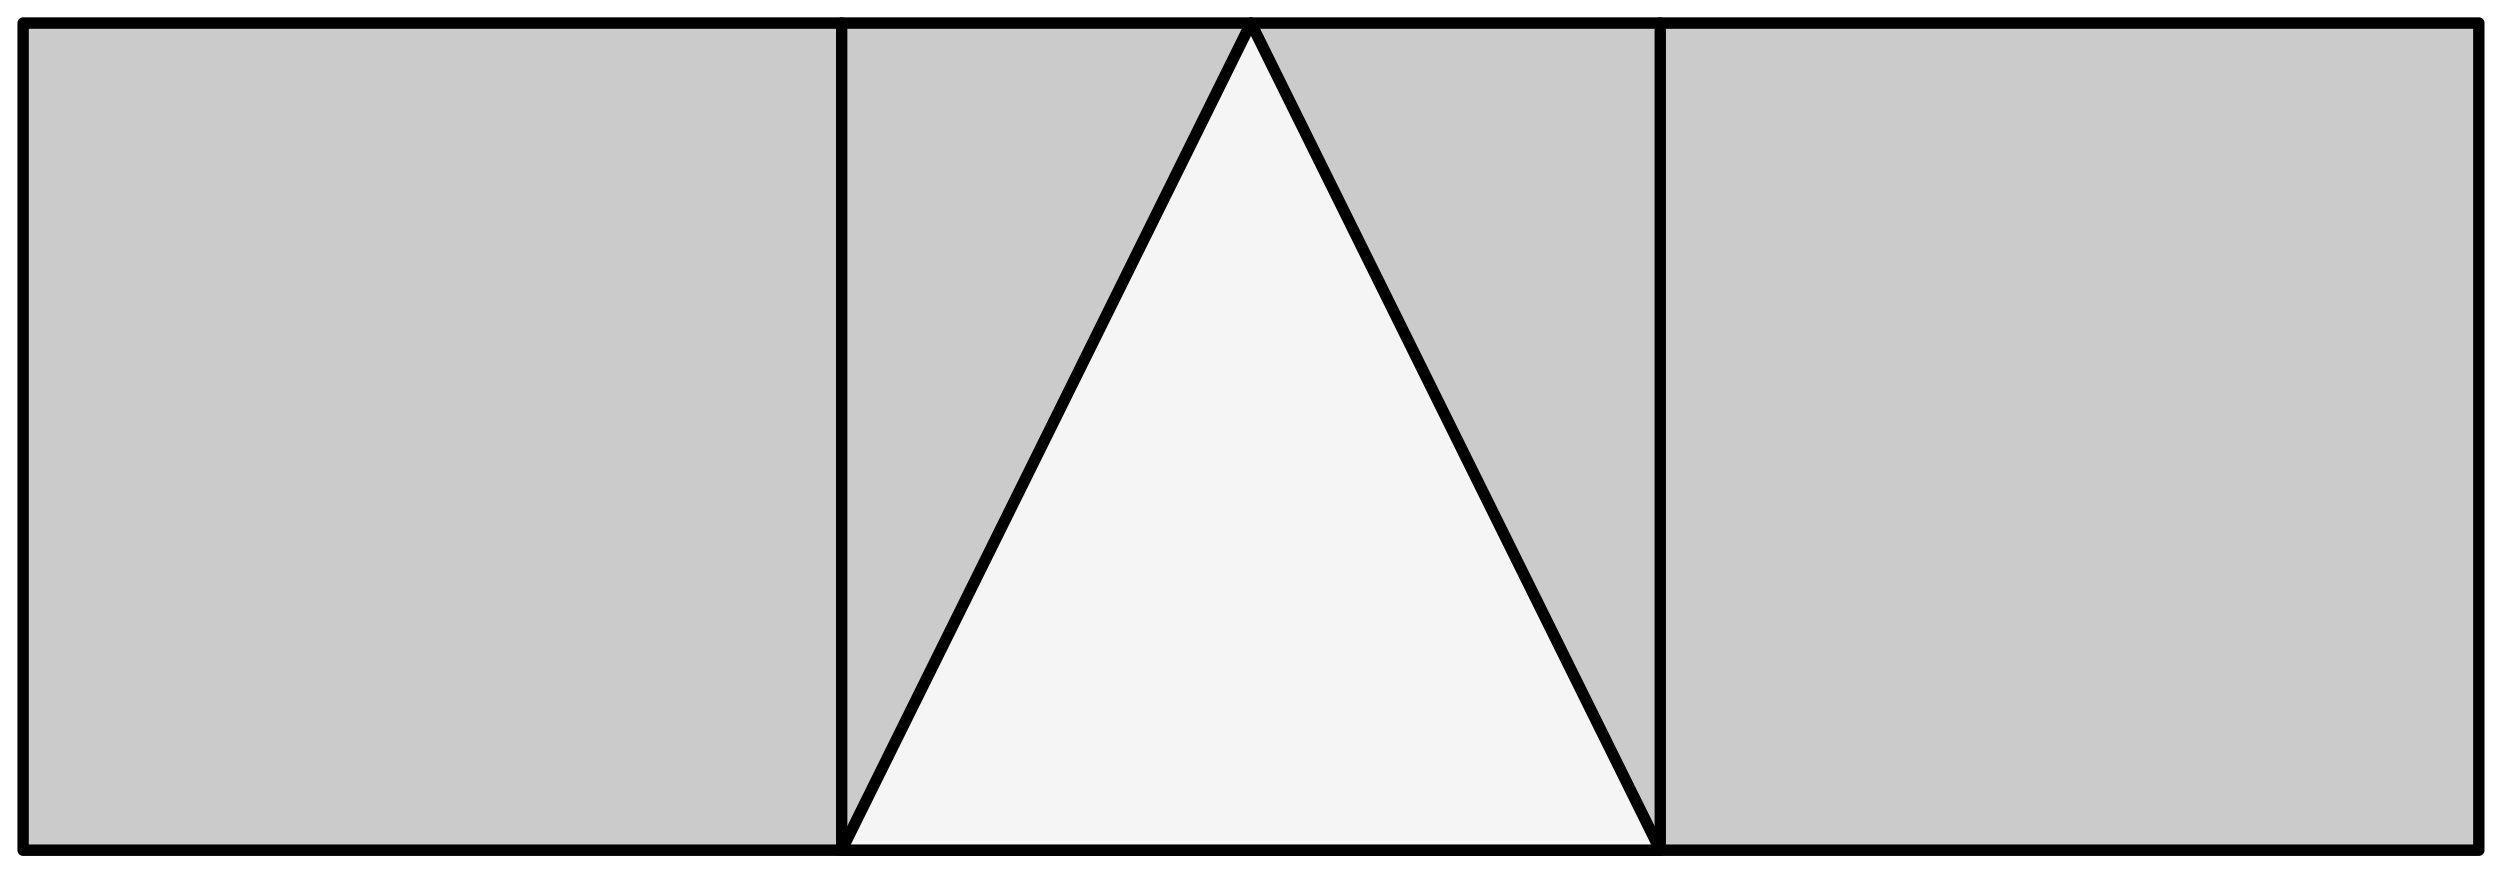 <?xml version="1.0" encoding="UTF-8" standalone="no"?>
<!DOCTYPE svg PUBLIC "-//W3C//DTD SVG 1.1//EN" "http://www.w3.org/Graphics/SVG/1.1/DTD/svg11.dtd">
<svg xmlns="http://www.w3.org/2000/svg" xmlns:xlink="http://www.w3.org/1999/xlink" version="1.1" width="126pt" height="44pt" viewBox="0 0 126 44">
<rect x="0" y="0" width="126" height="44" fill="#808080" stroke="none"/>
<g enable-background="new">
<clipPath id="cp0">
<path transform="matrix(1,0,0,-1,0,44)" d="M 0 0 L 126 0 L 126 44 L 0 44 Z "/>
</clipPath>
<g clip-path="url(#cp0)">
<path transform="matrix(1,0,0,-1,0,44)" d="M 0 44 L 126 44 L 126 0 L 0 0 Z " fill="#ffffff"/>
</g>
<clipPath id="cp1">
<path transform="matrix(1,0,0,-1,0,44)" d="M 0 0 L 126 0 L 126 44 L 0 44 Z "/>
</clipPath>
<g clip-path="url(#cp1)">
<path transform="matrix(1,0,0,-1,0,44)" d="M -40.091 -243.737 L 260.591 -243.737 L 260.591 84.526 L -40.091 84.526 Z " fill="#ffffff"/>
<path transform="matrix(1,0,0,-1,0,44)" d="M 1.145 1.158 L 124.855 1.158 L 124.855 42.842 L 1.145 42.842 Z " fill="#cbcbcb"/>
<path transform="matrix(.573,0,0,.579,-40.091,-40.526)" stroke-width="1" stroke-linecap="round" stroke-linejoin="round" fill="none" stroke="#000000" d="M 72 72 L 288 72 L 288 144 L 72 144 Z "/>
<path transform="matrix(.573,0,0,.579,-40.091,-40.526)" stroke-width="1" stroke-linecap="round" stroke-linejoin="round" fill="none" stroke="#000000" d="M 144 72 L 144 144 "/>
<path transform="matrix(.573,0,0,.579,-40.091,-40.526)" stroke-width="1" stroke-linecap="round" stroke-linejoin="round" fill="none" stroke="#000000" d="M 216 72 L 216 144 "/>
<path transform="matrix(1,0,0,-1,0,44)" d="M 83.618 1.158 L 63 42.842 L 42.382 1.158 Z M 83.618 1.158 " fill="#f5f5f5"/>
<path transform="matrix(.573,0,0,.579,-40.091,-40.526)" stroke-width="1" stroke-linecap="round" stroke-linejoin="round" fill="none" stroke="#000000" d="M 216 144 L 180 72 L 144 144 Z M 216 144 "/>
</g>
</g>
</svg>
